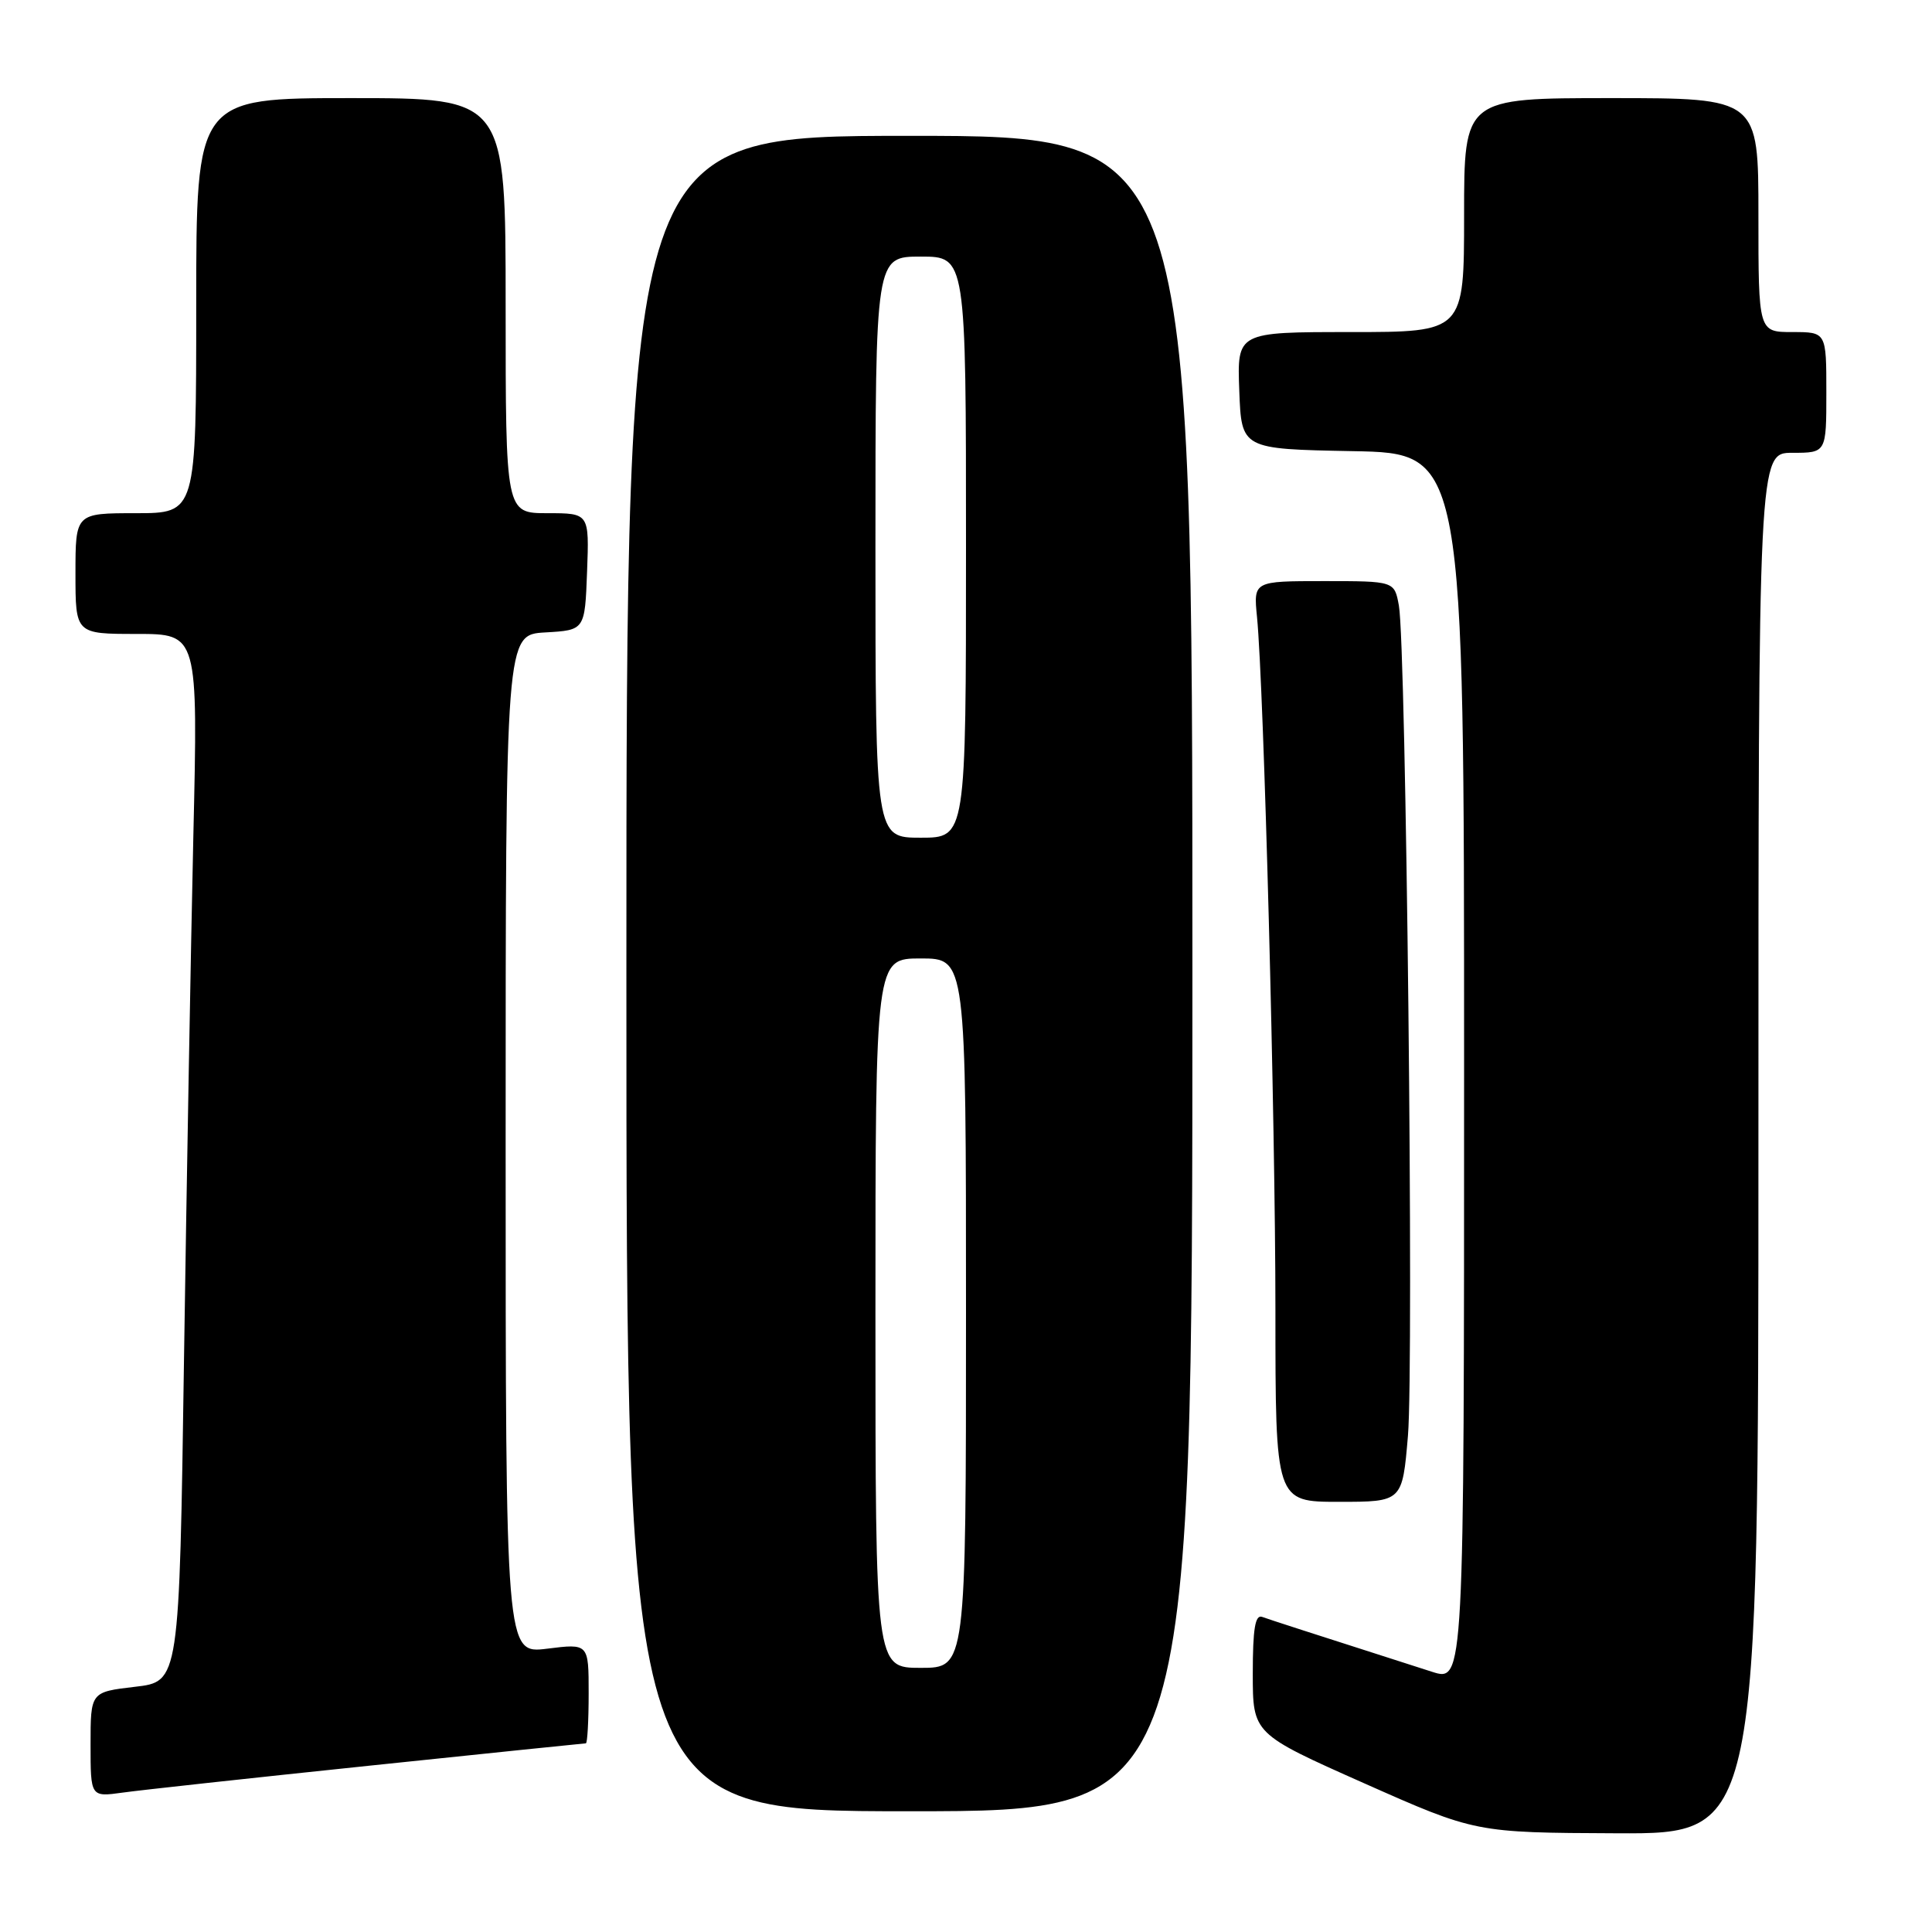 <?xml version="1.0" encoding="UTF-8" standalone="no"?>
<!DOCTYPE svg PUBLIC "-//W3C//DTD SVG 1.1//EN" "http://www.w3.org/Graphics/SVG/1.1/DTD/svg11.dtd" >
<svg xmlns="http://www.w3.org/2000/svg" xmlns:xlink="http://www.w3.org/1999/xlink" version="1.1" viewBox="0 0 256 256">
 <g >
 <path fill="currentColor"
d=" M 233.00 151.50 C 233.00 60.00 233.00 60.00 237.50 60.00 C 242.00 60.00 242.00 60.00 242.00 52.00 C 242.00 44.00 242.00 44.00 237.50 44.00 C 233.00 44.00 233.00 44.00 233.00 28.50 C 233.00 13.00 233.00 13.00 213.50 13.00 C 194.00 13.00 194.00 13.00 194.00 28.50 C 194.00 44.00 194.00 44.00 178.96 44.00 C 163.92 44.00 163.92 44.00 164.21 51.75 C 164.50 59.50 164.50 59.50 179.25 59.78 C 194.00 60.05 194.00 60.05 194.00 141.47 C 194.00 222.88 194.00 222.88 189.75 221.52 C 173.16 216.20 168.35 214.65 167.25 214.25 C 166.32 213.90 166.00 215.80 166.00 221.76 C 166.00 229.73 166.00 229.73 180.75 236.29 C 195.50 242.84 195.50 242.84 214.25 242.92 C 233.00 243.00 233.00 243.00 233.00 151.50 Z  M 158.00 129.00 C 158.00 18.00 158.00 18.00 120.50 18.00 C 83.00 18.00 83.00 18.00 83.00 129.00 C 83.00 240.00 83.00 240.00 120.50 240.00 C 158.00 240.00 158.00 240.00 158.00 129.00 Z  M 48.88 233.97 C 64.49 232.34 77.43 231.00 77.63 231.00 C 77.83 231.00 78.00 228.02 78.00 224.38 C 78.00 217.77 78.00 217.77 72.50 218.46 C 67.00 219.14 67.00 219.14 67.00 151.62 C 67.00 84.10 67.00 84.10 72.25 83.80 C 77.50 83.50 77.50 83.50 77.79 75.75 C 78.08 68.00 78.08 68.00 72.54 68.00 C 67.00 68.00 67.00 68.00 67.00 40.50 C 67.00 13.00 67.00 13.00 46.50 13.00 C 26.00 13.00 26.00 13.00 26.00 40.50 C 26.00 68.00 26.00 68.00 18.00 68.00 C 10.00 68.00 10.00 68.00 10.00 76.00 C 10.00 84.00 10.00 84.00 18.12 84.00 C 26.24 84.00 26.24 84.00 25.62 110.75 C 25.29 125.46 24.73 156.70 24.38 180.17 C 23.76 222.83 23.76 222.83 17.88 223.51 C 12.00 224.20 12.00 224.20 12.00 231.16 C 12.00 238.12 12.00 238.12 16.25 237.53 C 18.59 237.20 33.27 235.60 48.88 233.97 Z  M 186.56 190.25 C 187.36 180.75 186.32 85.56 185.36 80.25 C 184.77 77.00 184.77 77.00 175.43 77.00 C 166.09 77.00 166.09 77.00 166.56 81.75 C 167.47 91.04 169.00 148.70 169.00 173.65 C 169.00 199.00 169.00 199.00 177.41 199.00 C 185.82 199.00 185.82 199.00 186.56 190.25 Z  M 116.00 174.00 C 116.00 127.00 116.00 127.00 122.00 127.00 C 128.00 127.00 128.00 127.00 128.00 174.00 C 128.00 221.00 128.00 221.00 122.00 221.00 C 116.00 221.00 116.00 221.00 116.00 174.00 Z  M 116.00 72.50 C 116.00 34.00 116.00 34.00 122.00 34.00 C 128.00 34.00 128.00 34.00 128.00 72.50 C 128.00 111.00 128.00 111.00 122.00 111.00 C 116.00 111.00 116.00 111.00 116.00 72.50 Z "/>
</g>
</svg>